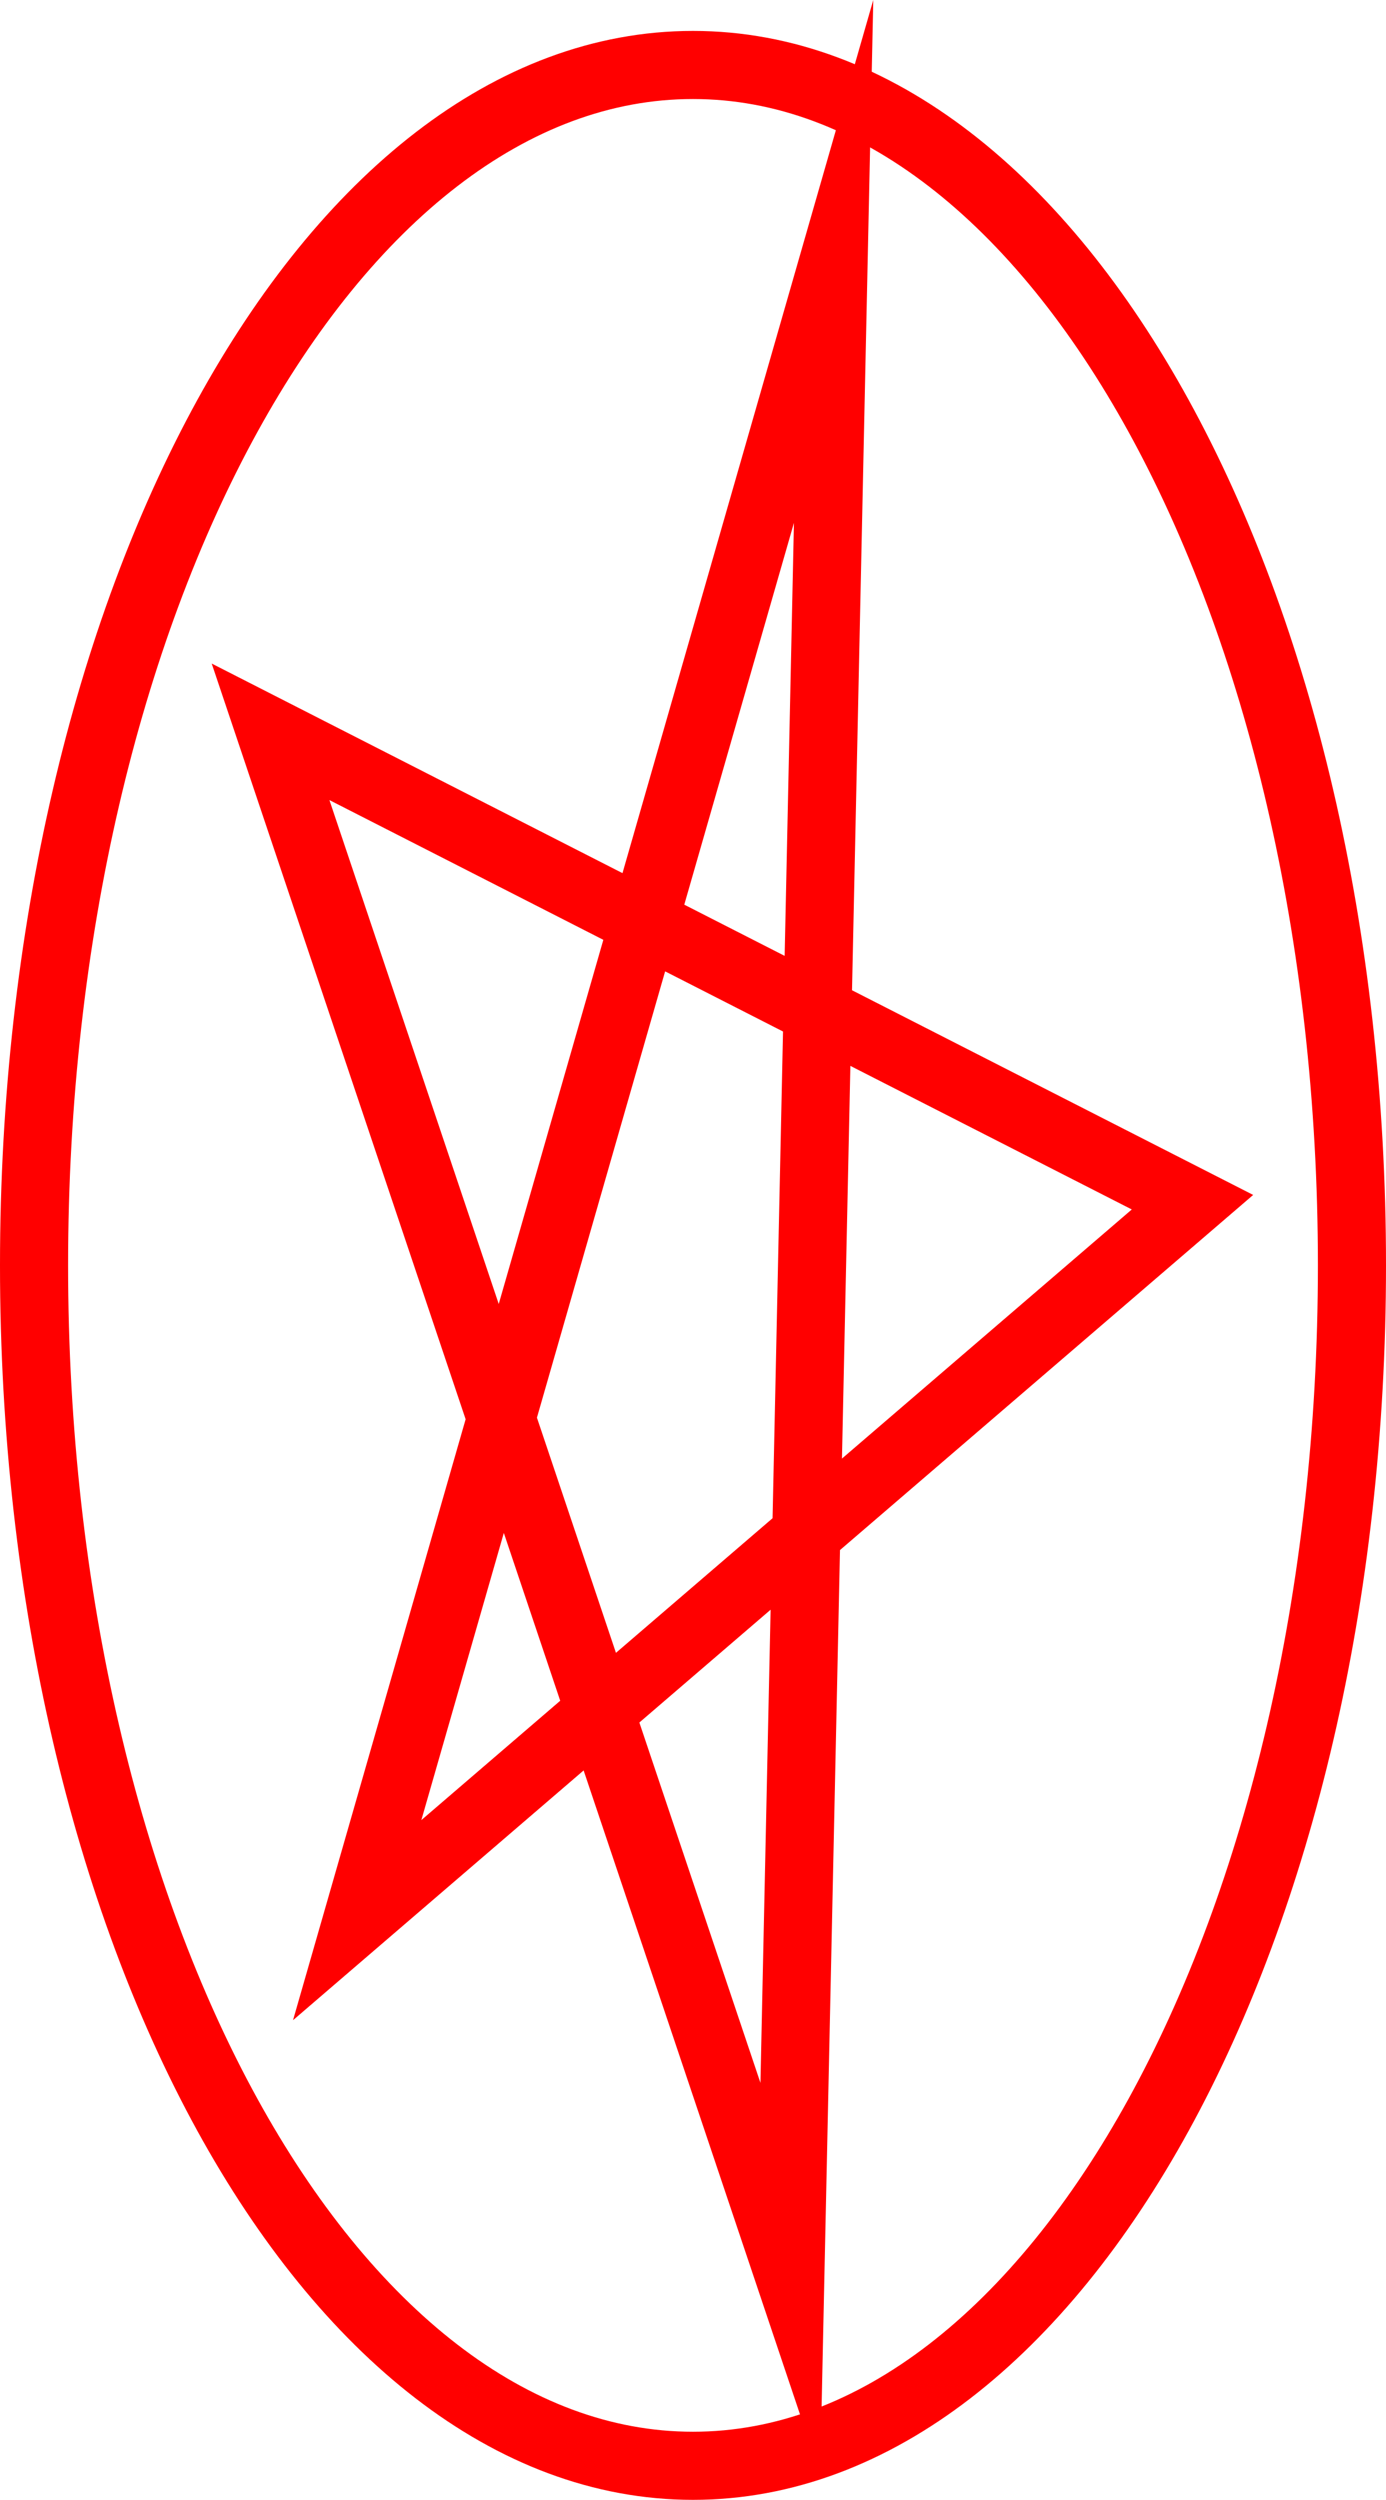 <svg version="1.1" xmlns="http://www.w3.org/2000/svg" xmlns:xlink="http://www.w3.org/1999/xlink" width="203.548" height="367.016" viewBox="0,0,203.548,367.016"><g transform="translate(-218.226,5.777)"><g data-paper-data="{&quot;isPaintingLayer&quot;:true}" fill="none" fill-rule="nonzero" stroke="#ff0000" stroke-width="10" stroke-linejoin="miter" stroke-miterlimit="10" stroke-dasharray="" stroke-dashoffset="0" style="mix-blend-mode: normal"><path d="M223.226,180c0,97.334 43.327,176.239 96.774,176.239c53.447,0 96.774,-78.905 96.774,-176.239c0,-97.334 -43.327,-176.239 -96.774,-176.239c-53.447,0 -96.774,78.905 -96.774,176.239z" stroke-linecap="butt"/><path d="M334.289,328.757l6.361,-296.152l-69.968,243.526l122.672,-105.407l-135.393,-69.06z" stroke-linecap="round"/></g></g></svg><!--rotationCenter:101.77419354838719:185.77685832876247-->
